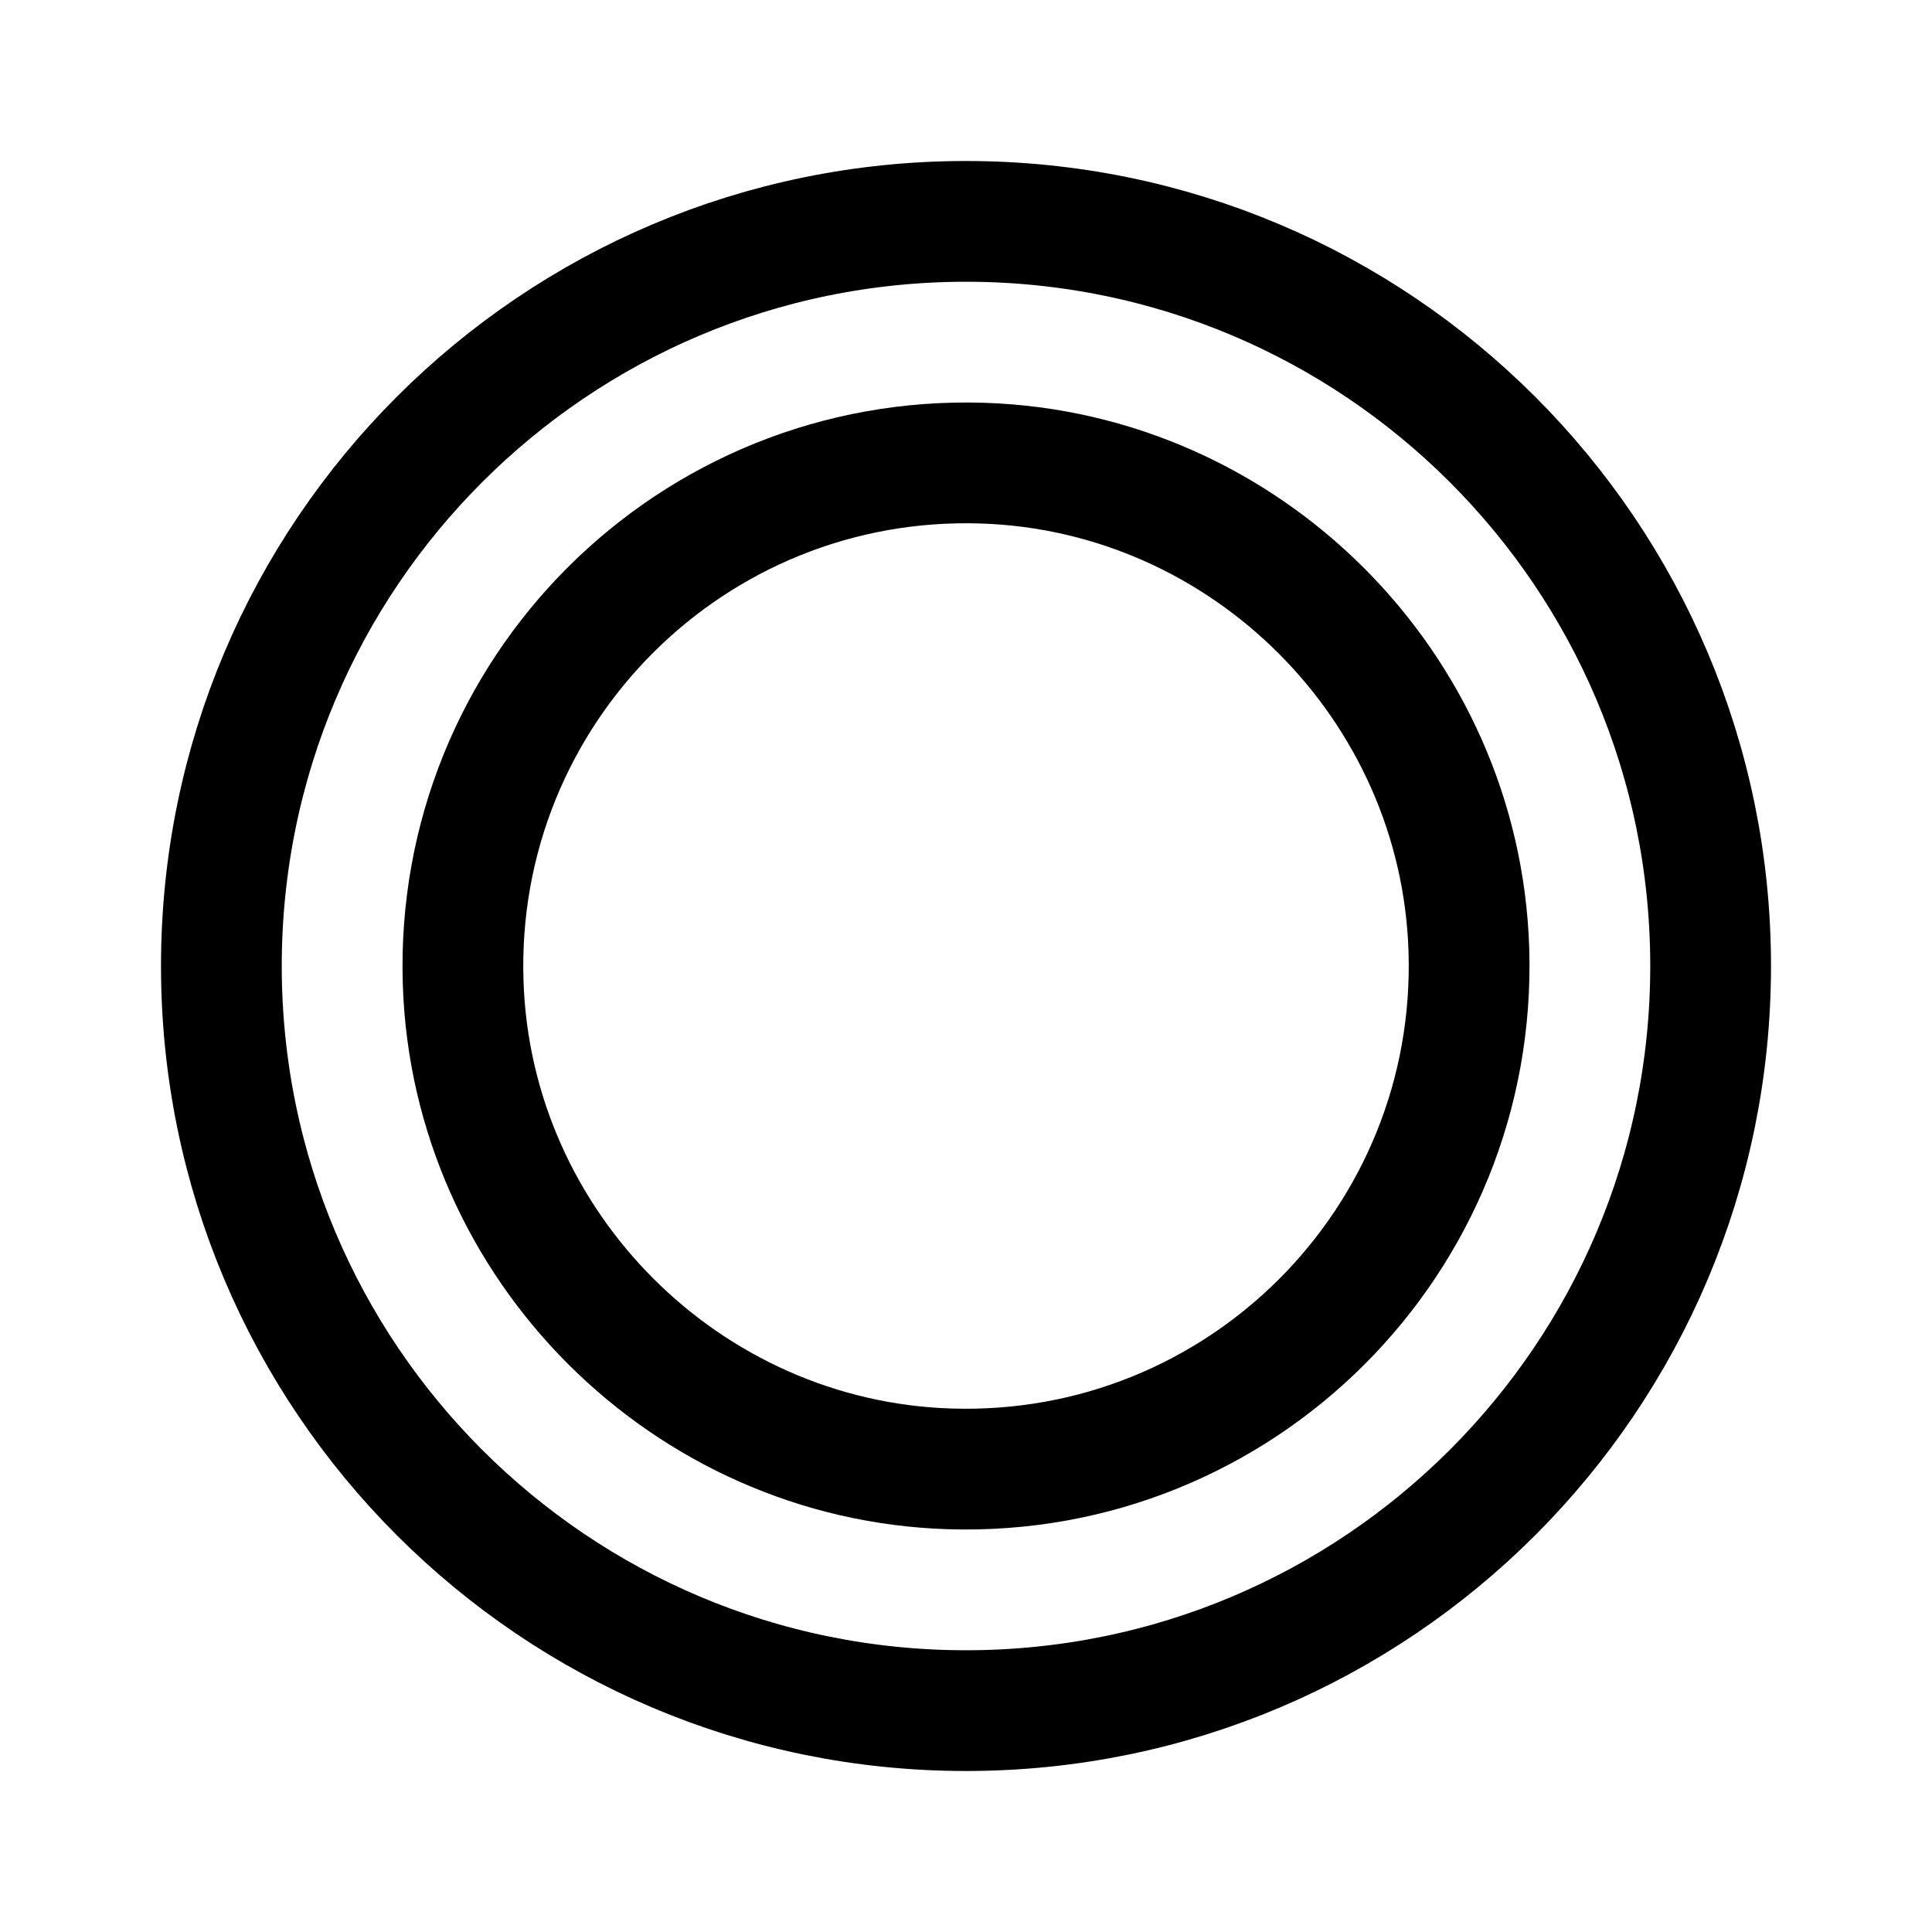 <svg xmlns="http://www.w3.org/2000/svg" width="192" height="192" viewBox="0 0 192 192"><path d="M94.364,145.974c28.908.923,52.533-22.702,51.61-51.61-.836-26.18-22.158-47.502-48.337-48.337-28.908-.923-52.533,22.702-51.61,51.61.836,26.18,22.158,47.502,48.337,48.337Z" fill="none" stroke="#000" stroke-linecap="round" stroke-linejoin="round" stroke-width="12"/><path d="M96,170c40.869,0,74-33.131,74-74S136.869,22,96,22,22,55.131,22,96s33.131,74,74,74Z" fill="none" stroke="#000" stroke-linecap="round" stroke-linejoin="round" stroke-width="12"/></svg>